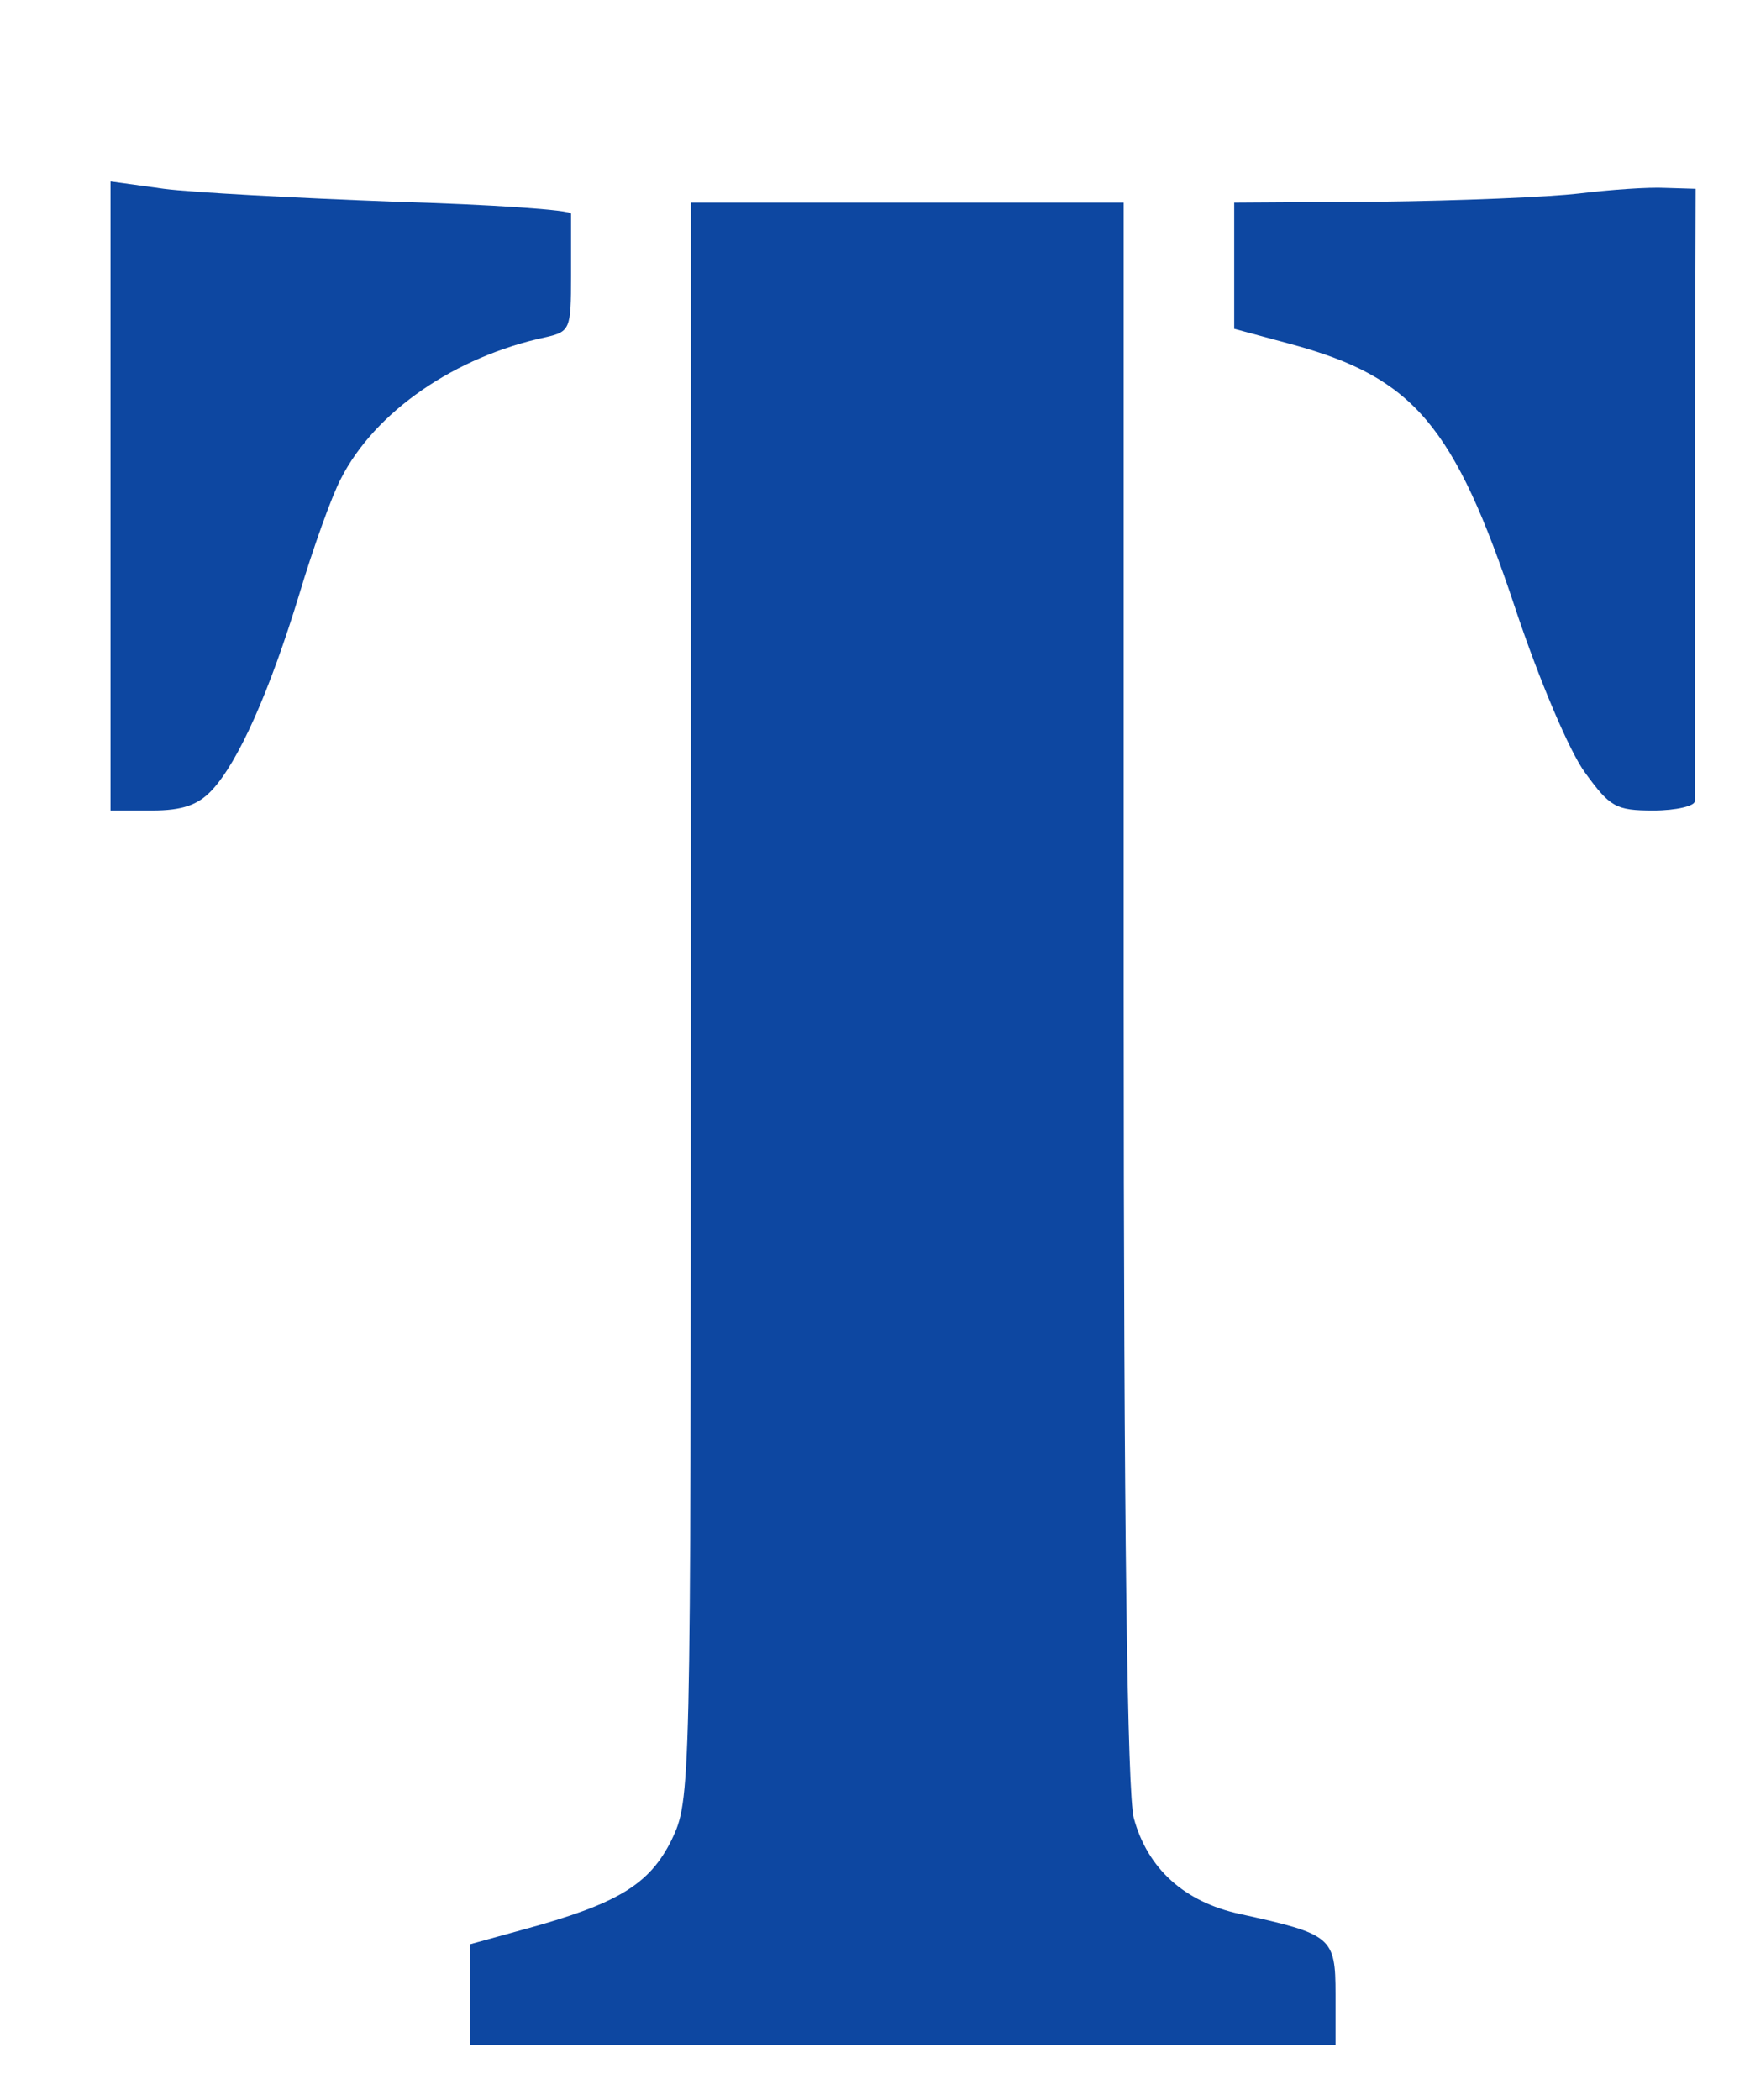 <?xml version="1.0" standalone="no"?>
<!DOCTYPE svg PUBLIC "-//W3C//DTD SVG 20010904//EN"
 "http://www.w3.org/TR/2001/REC-SVG-20010904/DTD/svg10.dtd">
<svg version="1.0" xmlns="http://www.w3.org/2000/svg"
 width="190pt" height="228pt" viewBox="0 0 190 228"
 preserveAspectRatio="xMidYMid meet">
<g transform="translate(0,228) scale(0.1,-0.1)"
fill="#0D47A1" stroke="none">
<path d="M120 1741 l0 -341 45 0 c33 0 50 6 65 22 29 31 63 108 95 213 15 50
35 106 45 125 37 73 124 133 223 154 26 6 27 9 27 66 0 33 0 63 0 68 0 4 -87
10 -192 13 -106 4 -219 10 -250 14 l-58 8 0 -342z"/>
<path d="M1715 2070 c-33 -4 -131 -8 -217 -9 l-158 -1 0 -68 0 -69 63 -17
c132 -36 176 -88 242 -286 26 -78 59 -156 76 -179 27 -37 33 -41 74 -41 25 0
45 5 45 10 0 6 0 157 0 338 l1 327 -33 1 c-18 1 -60 -2 -93 -6z"/>
<path d="M750 1193 c0 -863 0 -867 -21 -911 -24 -48 -58 -69 -161 -97 l-58
-16 0 -54 0 -55 470 0 470 0 0 55 c0 62 -4 65 -104 87 -60 13 -100 49 -115
104 -7 27 -11 309 -11 897 l0 857 -235 0 -235 0 0 -867z"/>
</g>
</svg>
